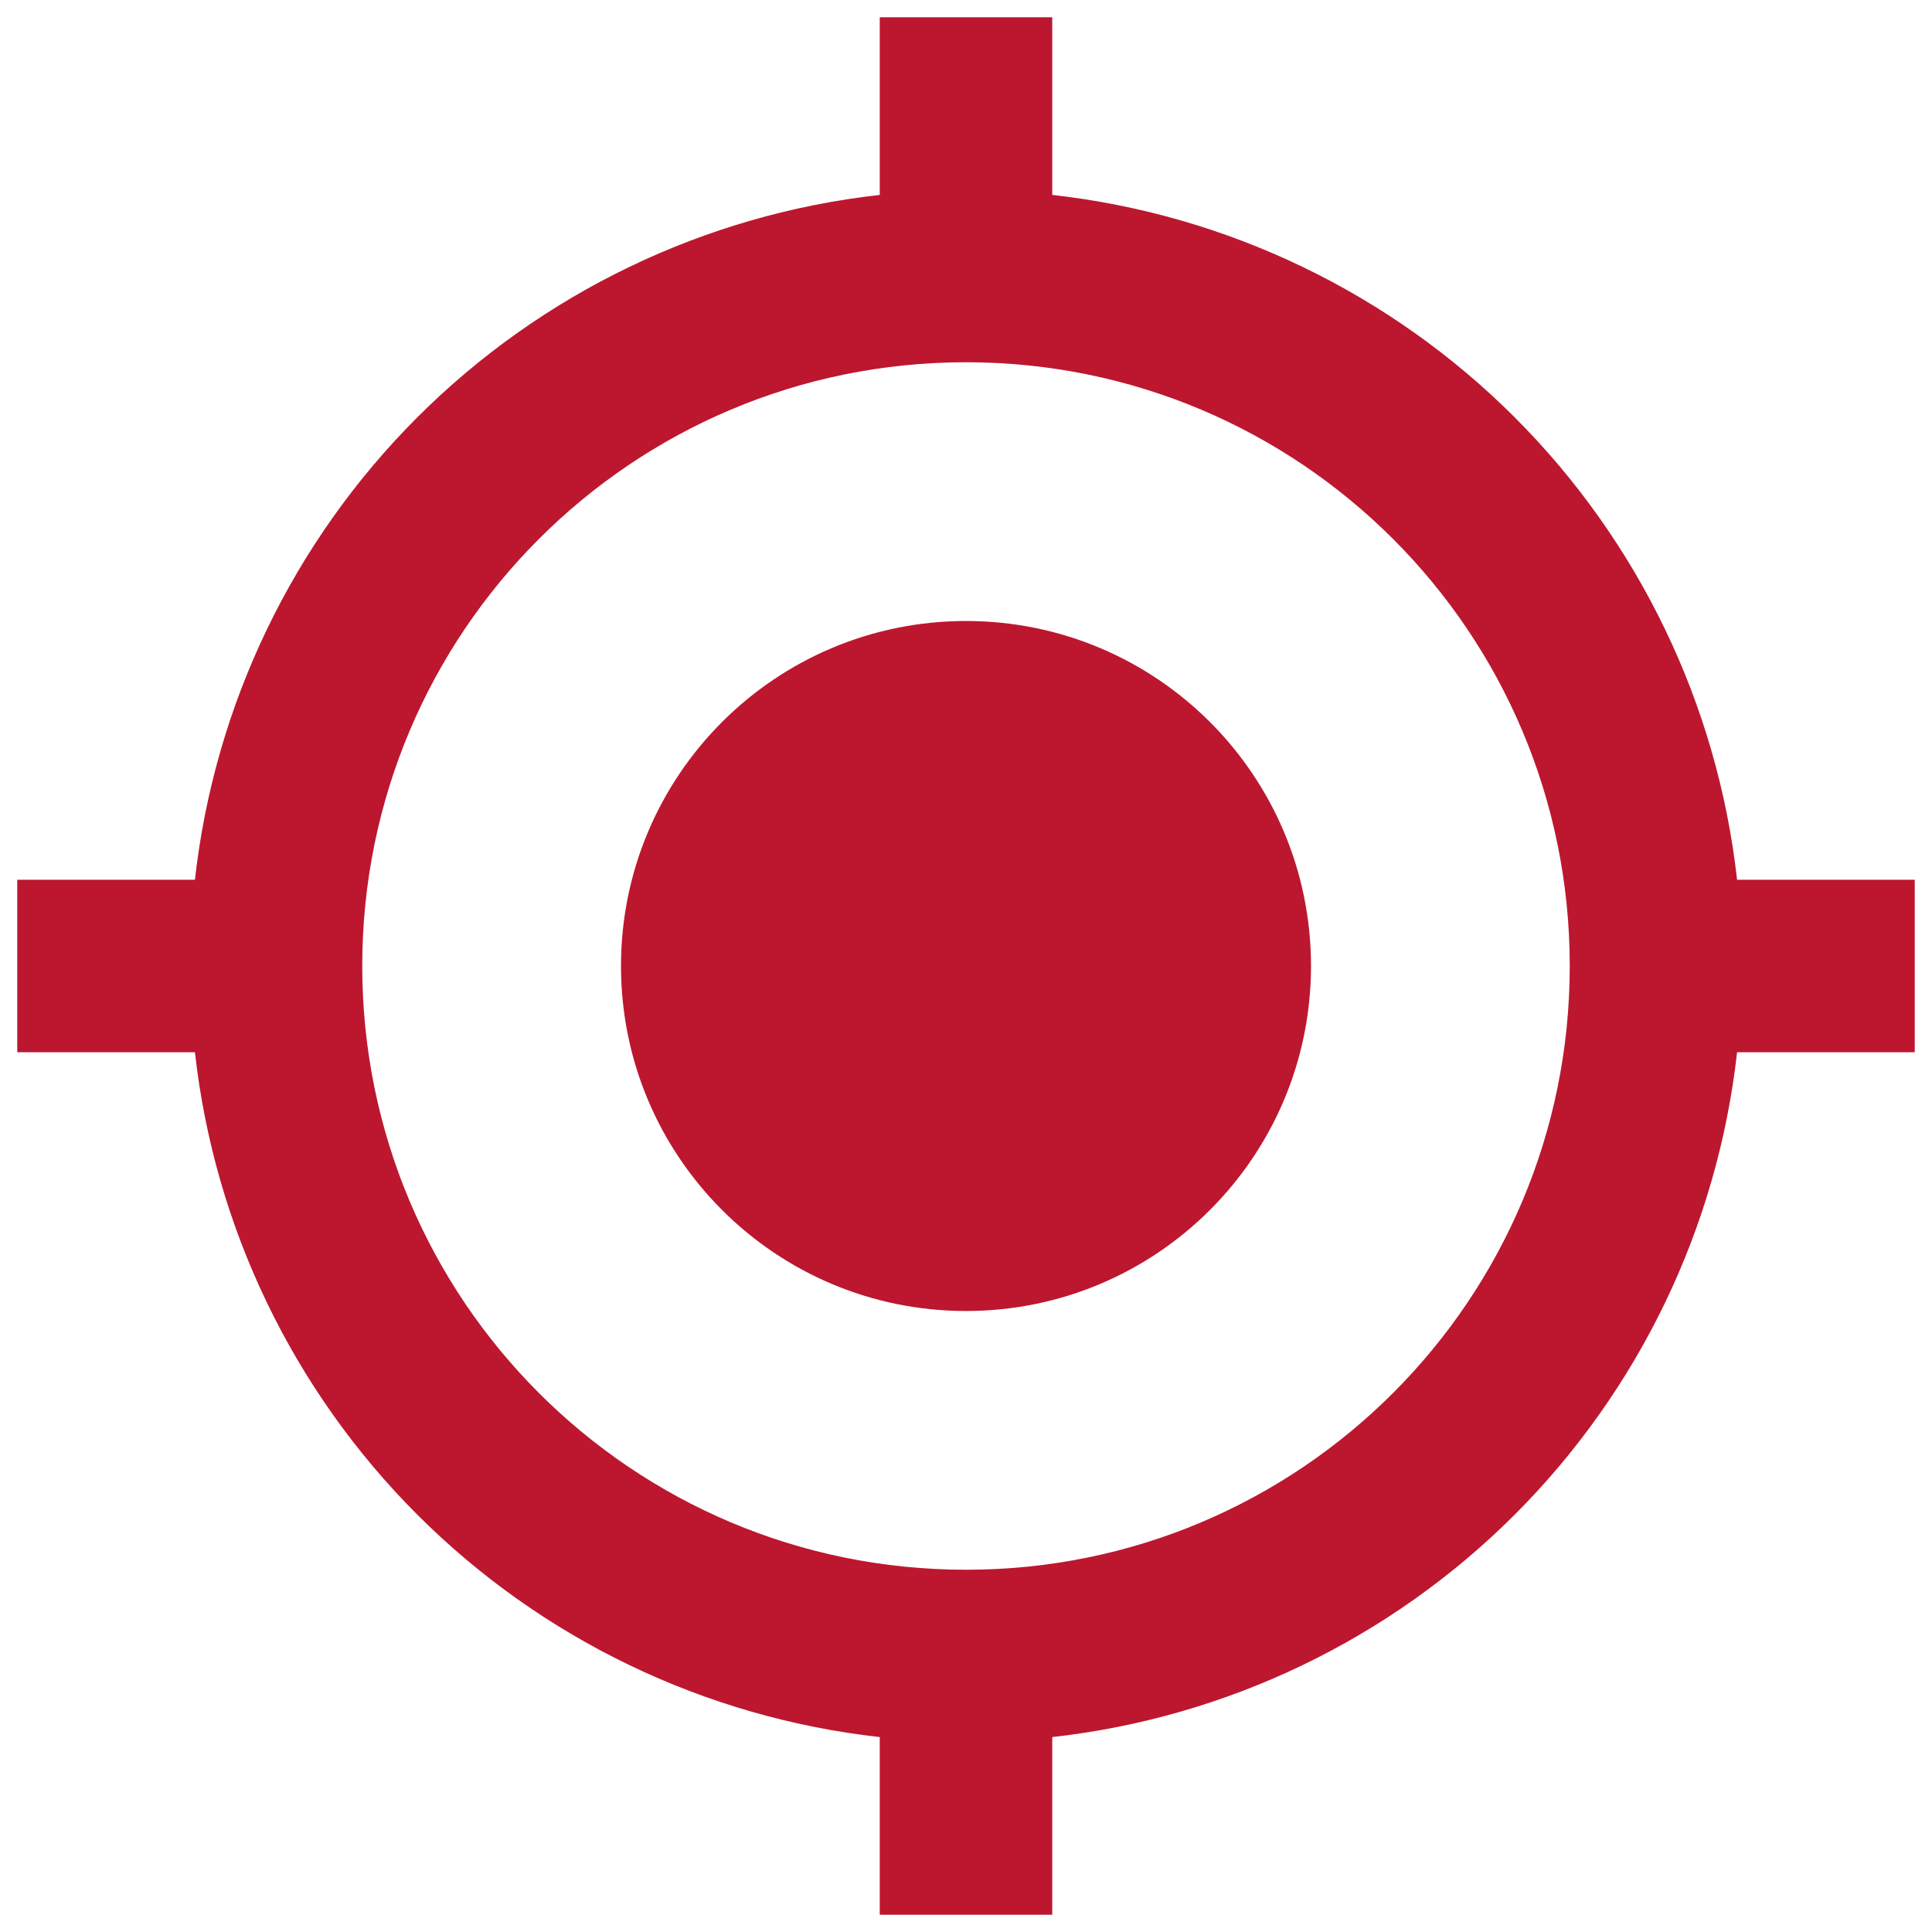 <svg width="28" height="28" viewBox="0 0 28 28" fill="none" xmlns="http://www.w3.org/2000/svg">
<path d="M14 9C11.238 9 9 11.238 9 14C9 16.762 11.238 19 14 19C16.762 19 19 16.762 19 14C19 11.238 16.762 9 14 9ZM25.175 12.75C24.892 10.215 23.755 7.852 21.952 6.048C20.148 4.245 17.785 3.108 15.25 2.825V0.25H12.75V2.825C10.215 3.108 7.852 4.245 6.048 6.048C4.245 7.852 3.108 10.215 2.825 12.75H0.25V15.25H2.825C3.108 17.785 4.245 20.148 6.048 21.952C7.852 23.755 10.215 24.892 12.75 25.175V27.75H15.25V25.175C17.785 24.892 20.148 23.755 21.952 21.952C23.755 20.148 24.892 17.785 25.175 15.25H27.75V12.75H25.175ZM14 22.75C9.162 22.75 5.25 18.837 5.25 14C5.25 9.162 9.162 5.25 14 5.25C18.837 5.25 22.75 9.162 22.75 14C22.75 18.837 18.837 22.75 14 22.75Z" fill="#BC172F"/>
</svg>
